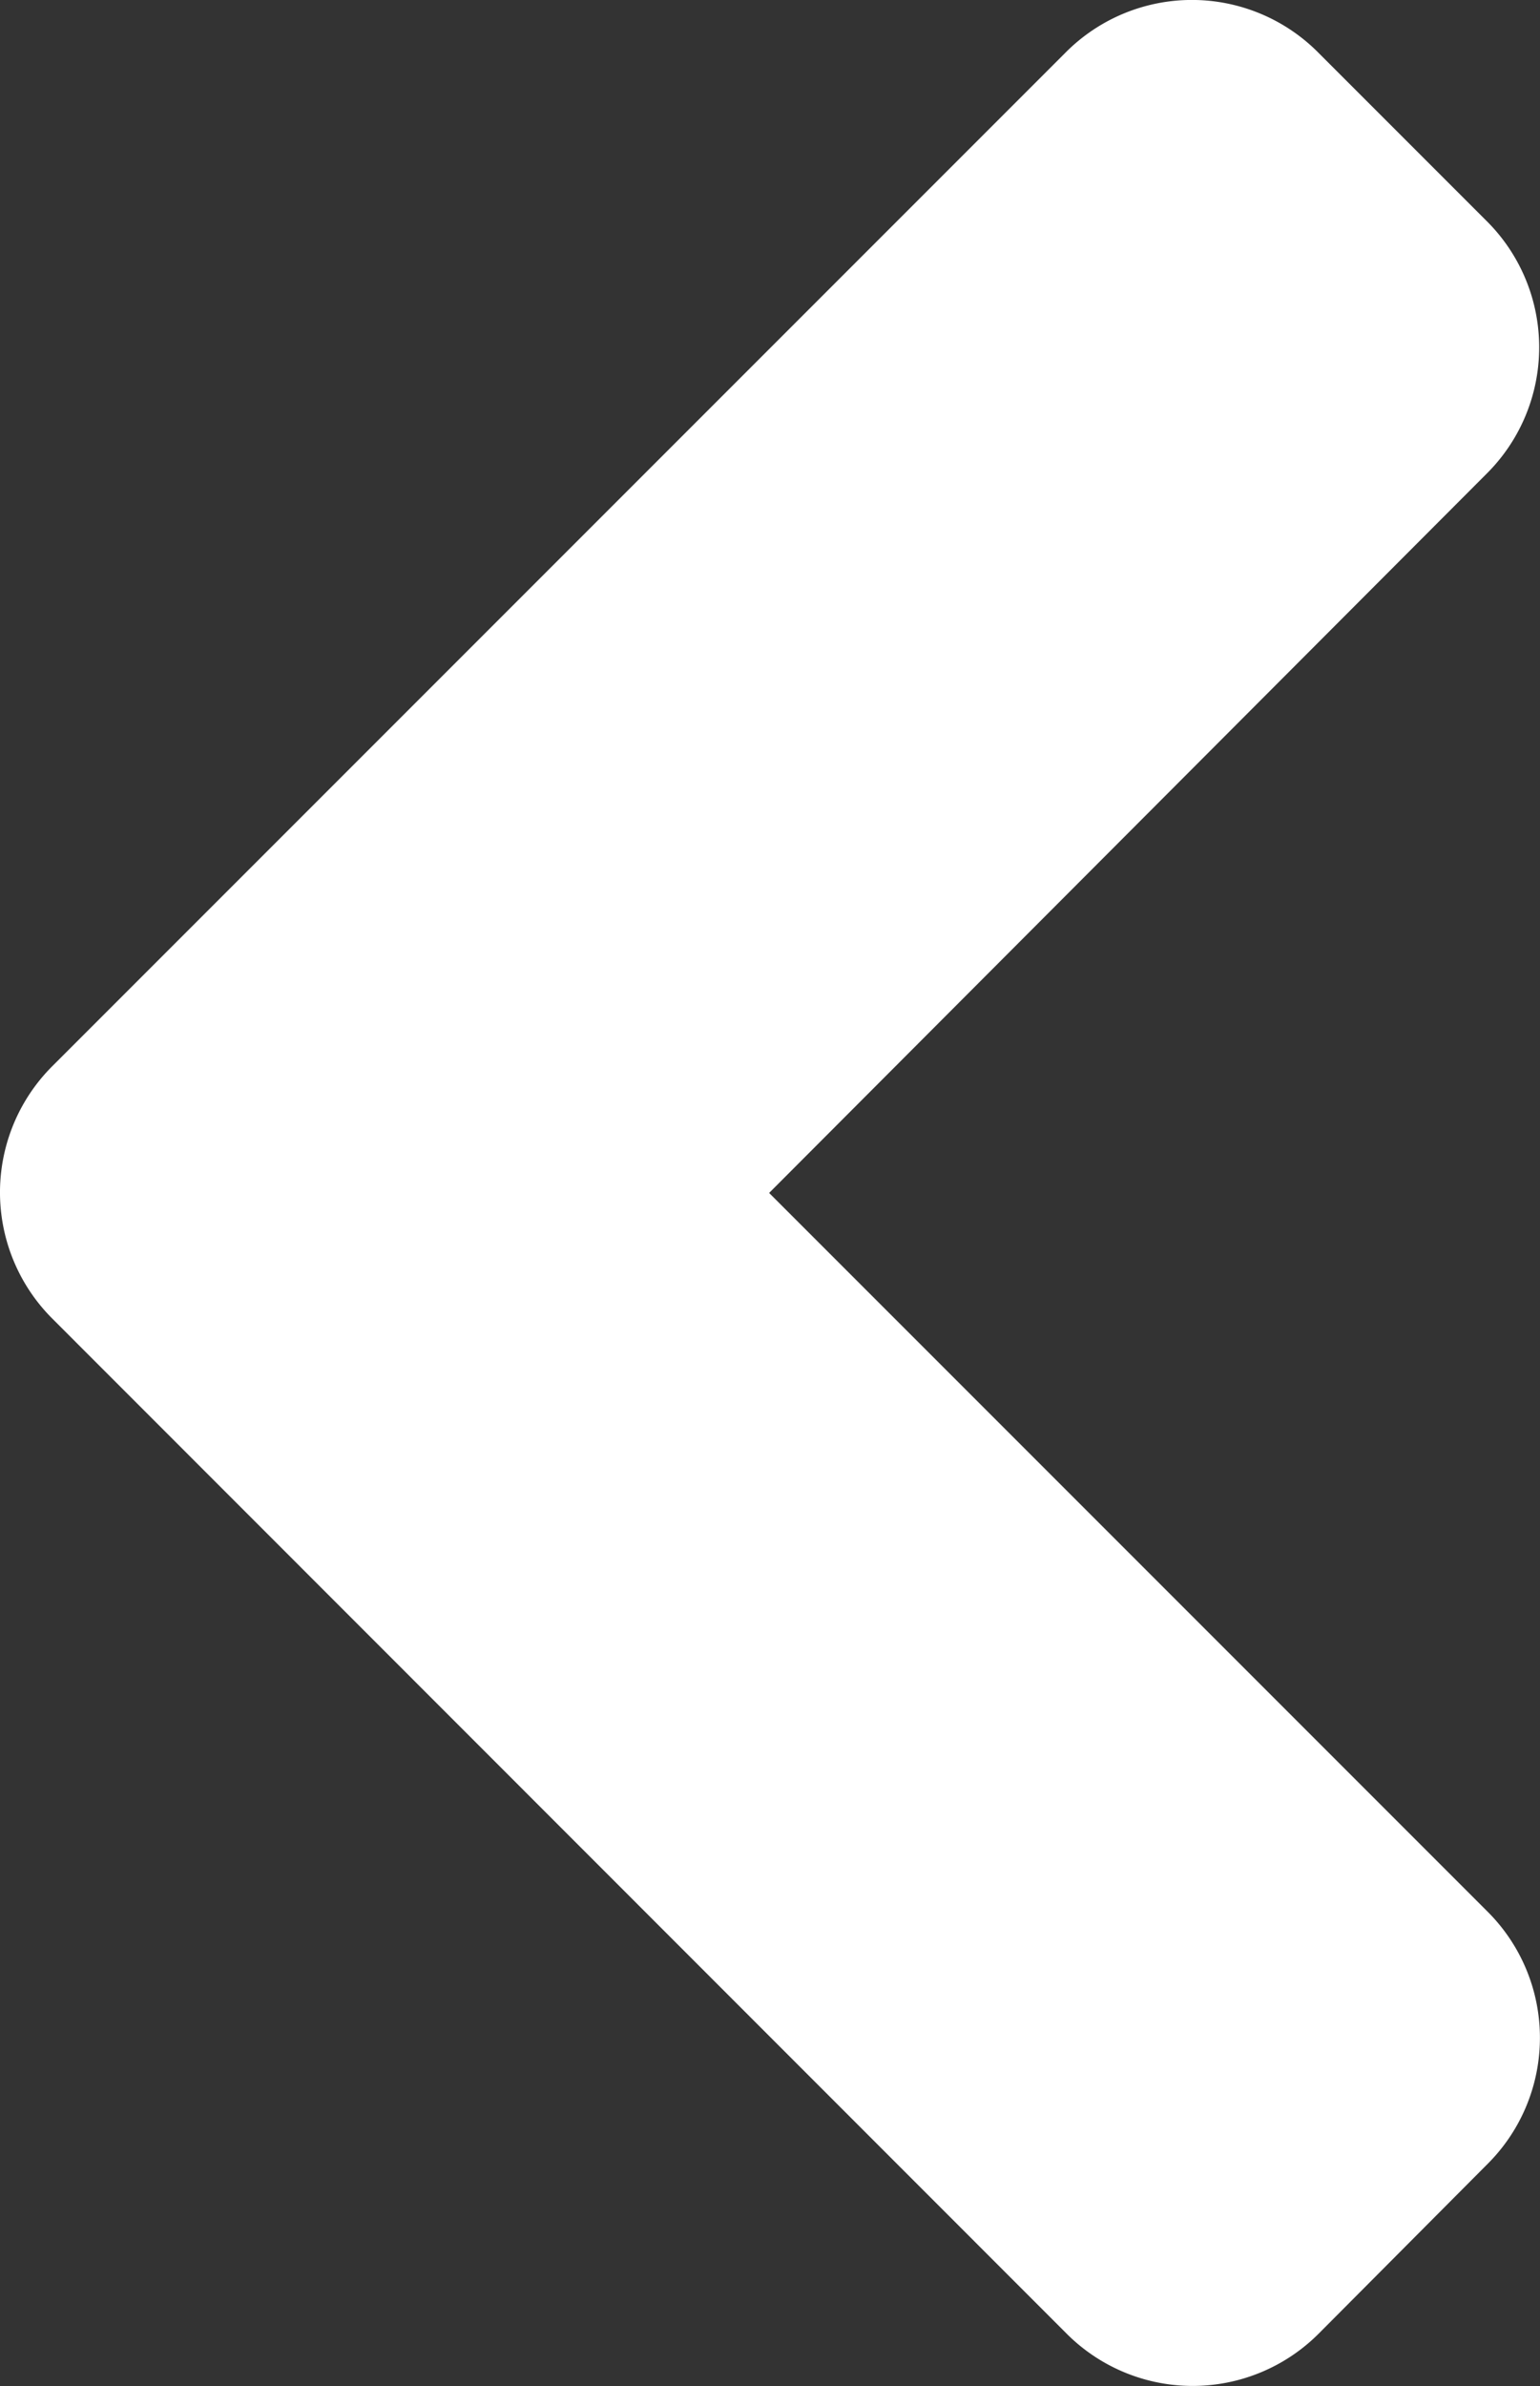 <svg xmlns="http://www.w3.org/2000/svg" width="12.436" height="19.261" viewBox="0 0 12.436 19.261">
  <rect x="0" y="0" width="12.436" height="19.261" fill="#333333" stroke="none"/>
  <path id="back" d="M25.086,104.557l8.183-8.183a1.438,1.438,0,0,1,2.04,0l1.36,1.36a1.438,1.438,0,0,1,0,2.04l-5.794,5.806,5.8,5.8a1.438,1.438,0,0,1,0,2.04l-1.36,1.366a1.438,1.438,0,0,1-2.04,0L25.092,106.6a1.44,1.44,0,0,1-.006-2.043Z" transform="translate(-24.664 -95.95)" fill="#fff"/>
</svg>
